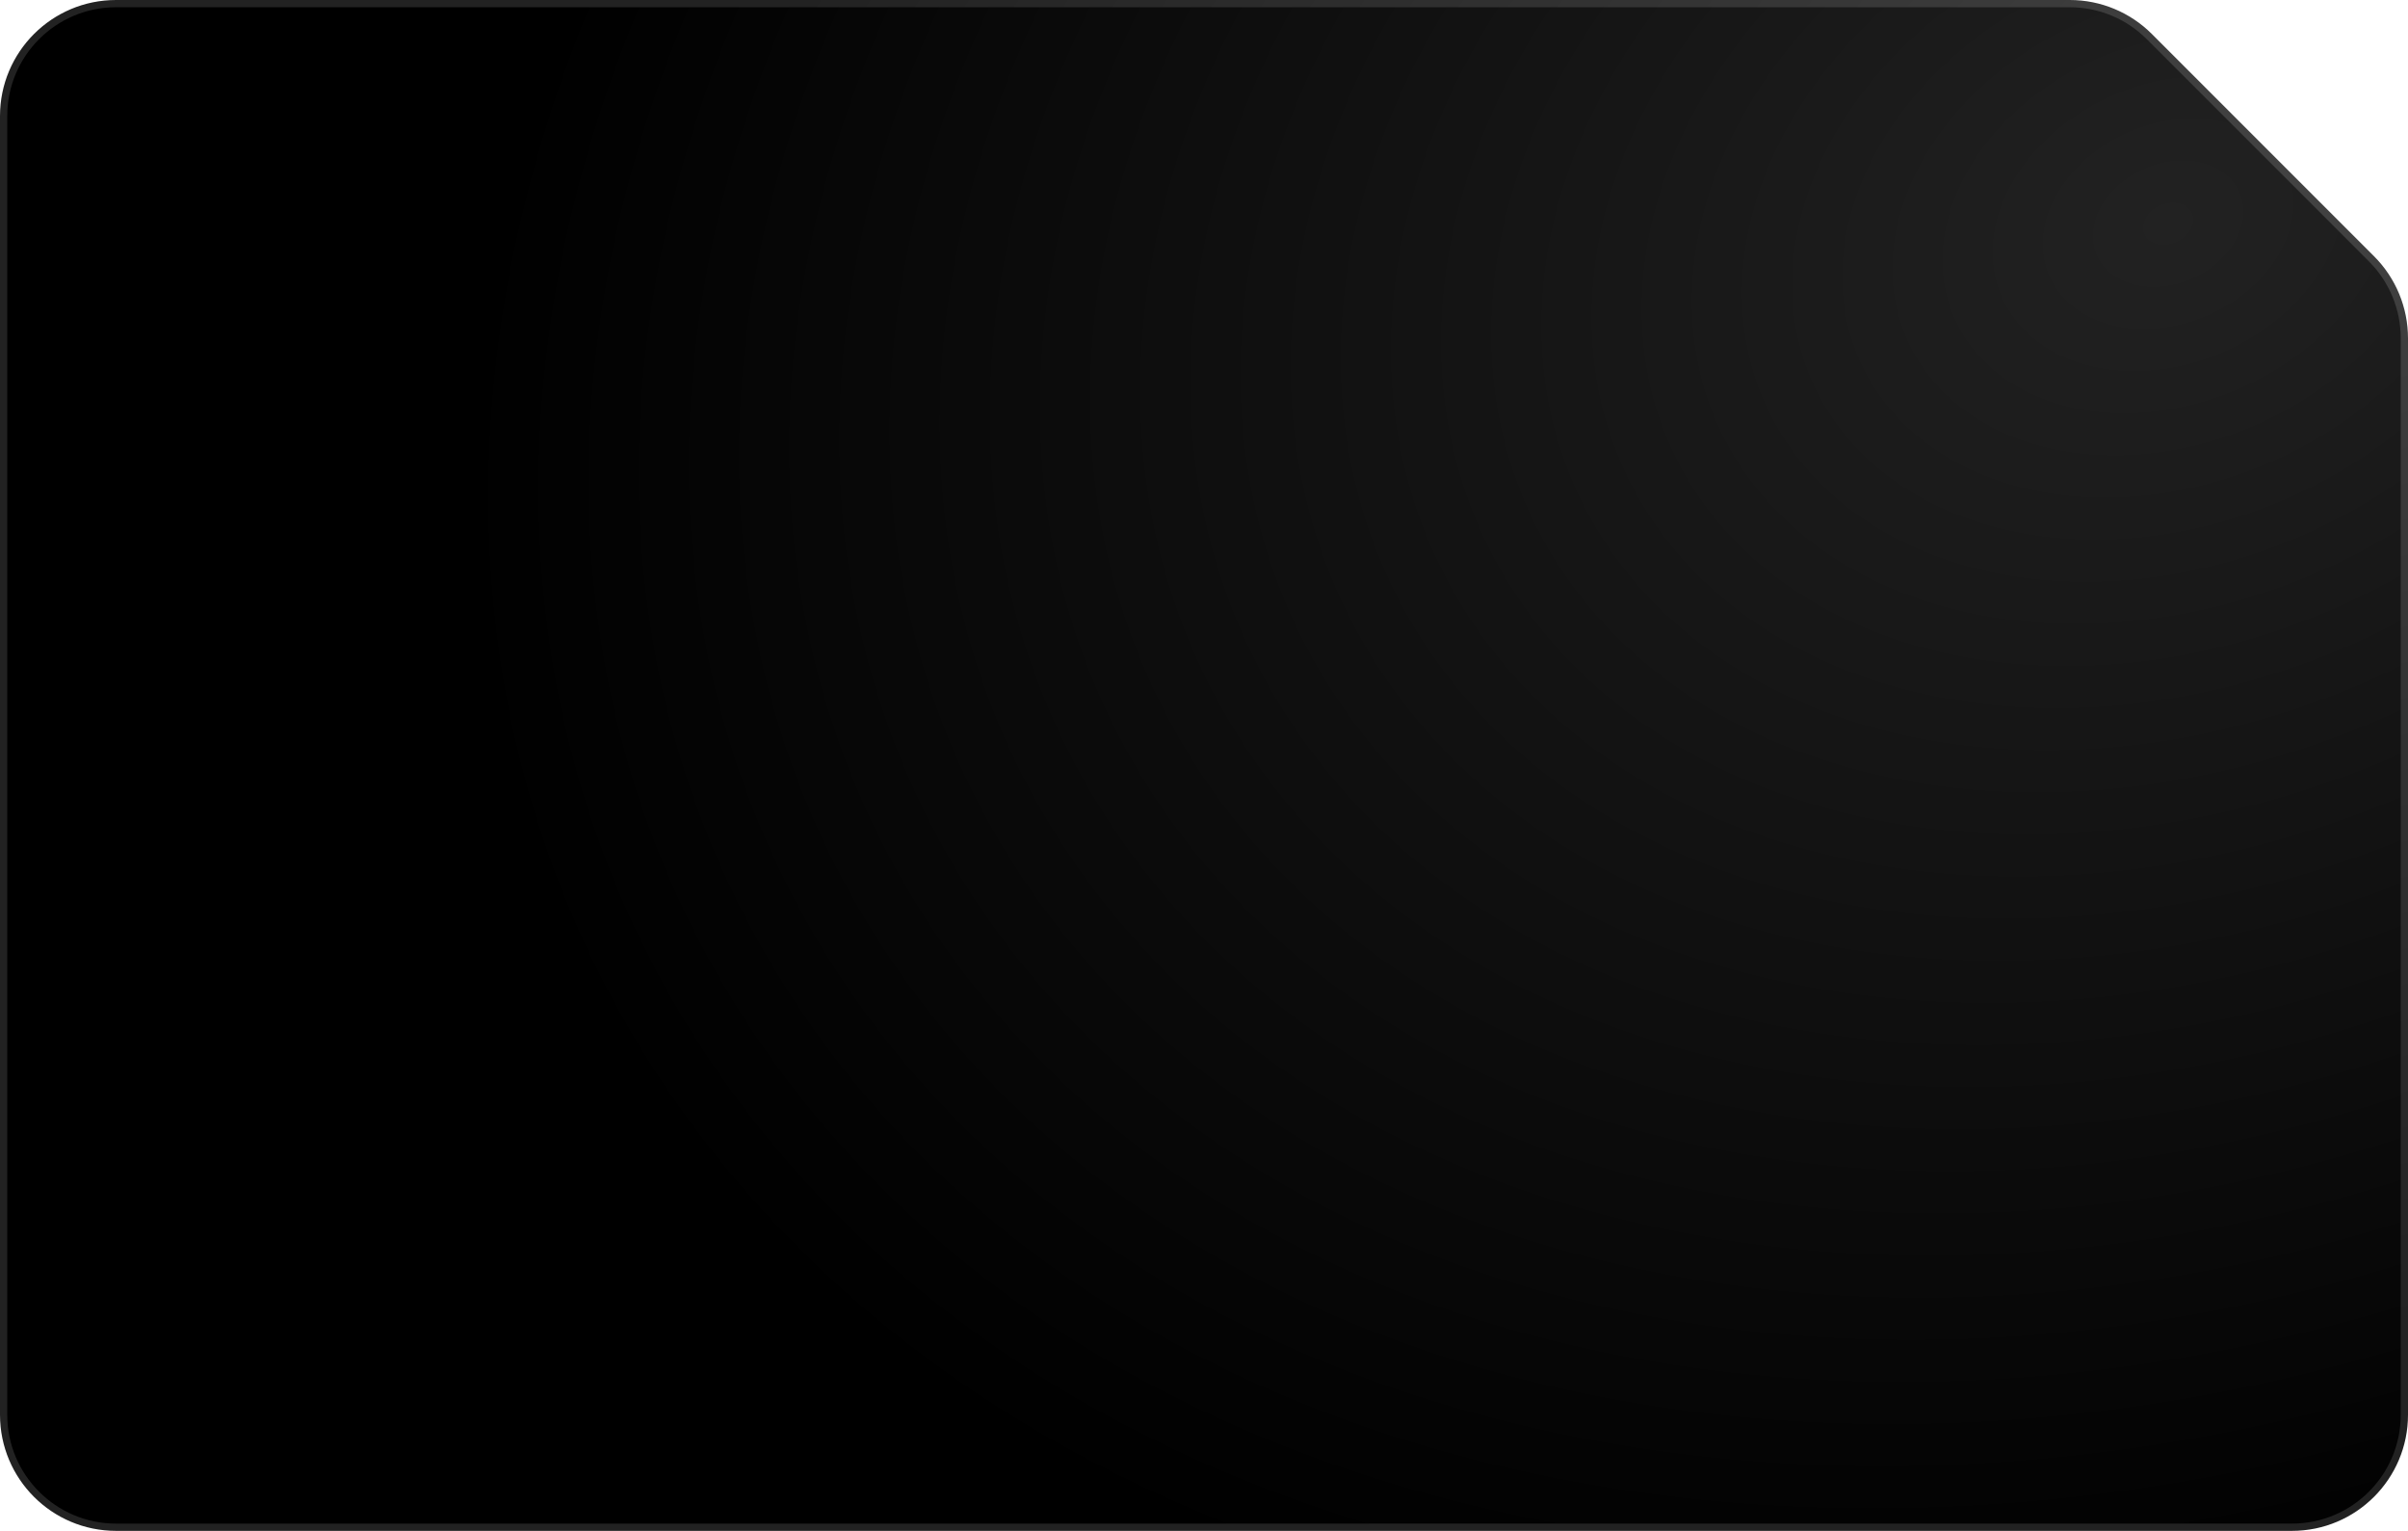 <svg width="332" height="211" viewBox="0 0 332 211" fill="none" xmlns="http://www.w3.org/2000/svg">
<path d="M316 210.5H16C7.44 210.5 0.5 203.56 0.5 195V16C0.5 7.44 7.44 0.5 16 0.5H285.373C289.483 0.5 293.426 2.133 296.333 5.04L311.646 20.354L326.96 35.667C329.867 38.574 331.5 42.517 331.5 46.627V195C331.5 203.56 324.56 210.5 316 210.5Z" fill="url(#paint0_radial_23_10562)" stroke="url(#paint1_radial_23_10562)"/>
<defs>
<radialGradient id="paint0_radial_23_10562" cx="0" cy="0" r="1" gradientUnits="userSpaceOnUse" gradientTransform="translate(299 30) rotate(154.223) scale(243.754 185.085)">
<stop stop-color="#222222"/>
<stop offset="1"/>
</radialGradient>
<radialGradient id="paint1_radial_23_10562" cx="0" cy="0" r="1" gradientUnits="userSpaceOnUse" gradientTransform="translate(332 16.5) rotate(155.782) scale(262.063 157.732)">
<stop stop-color="#444444"/>
<stop offset="1" stop-color="#222222"/>
</radialGradient>
</defs>
</svg>
